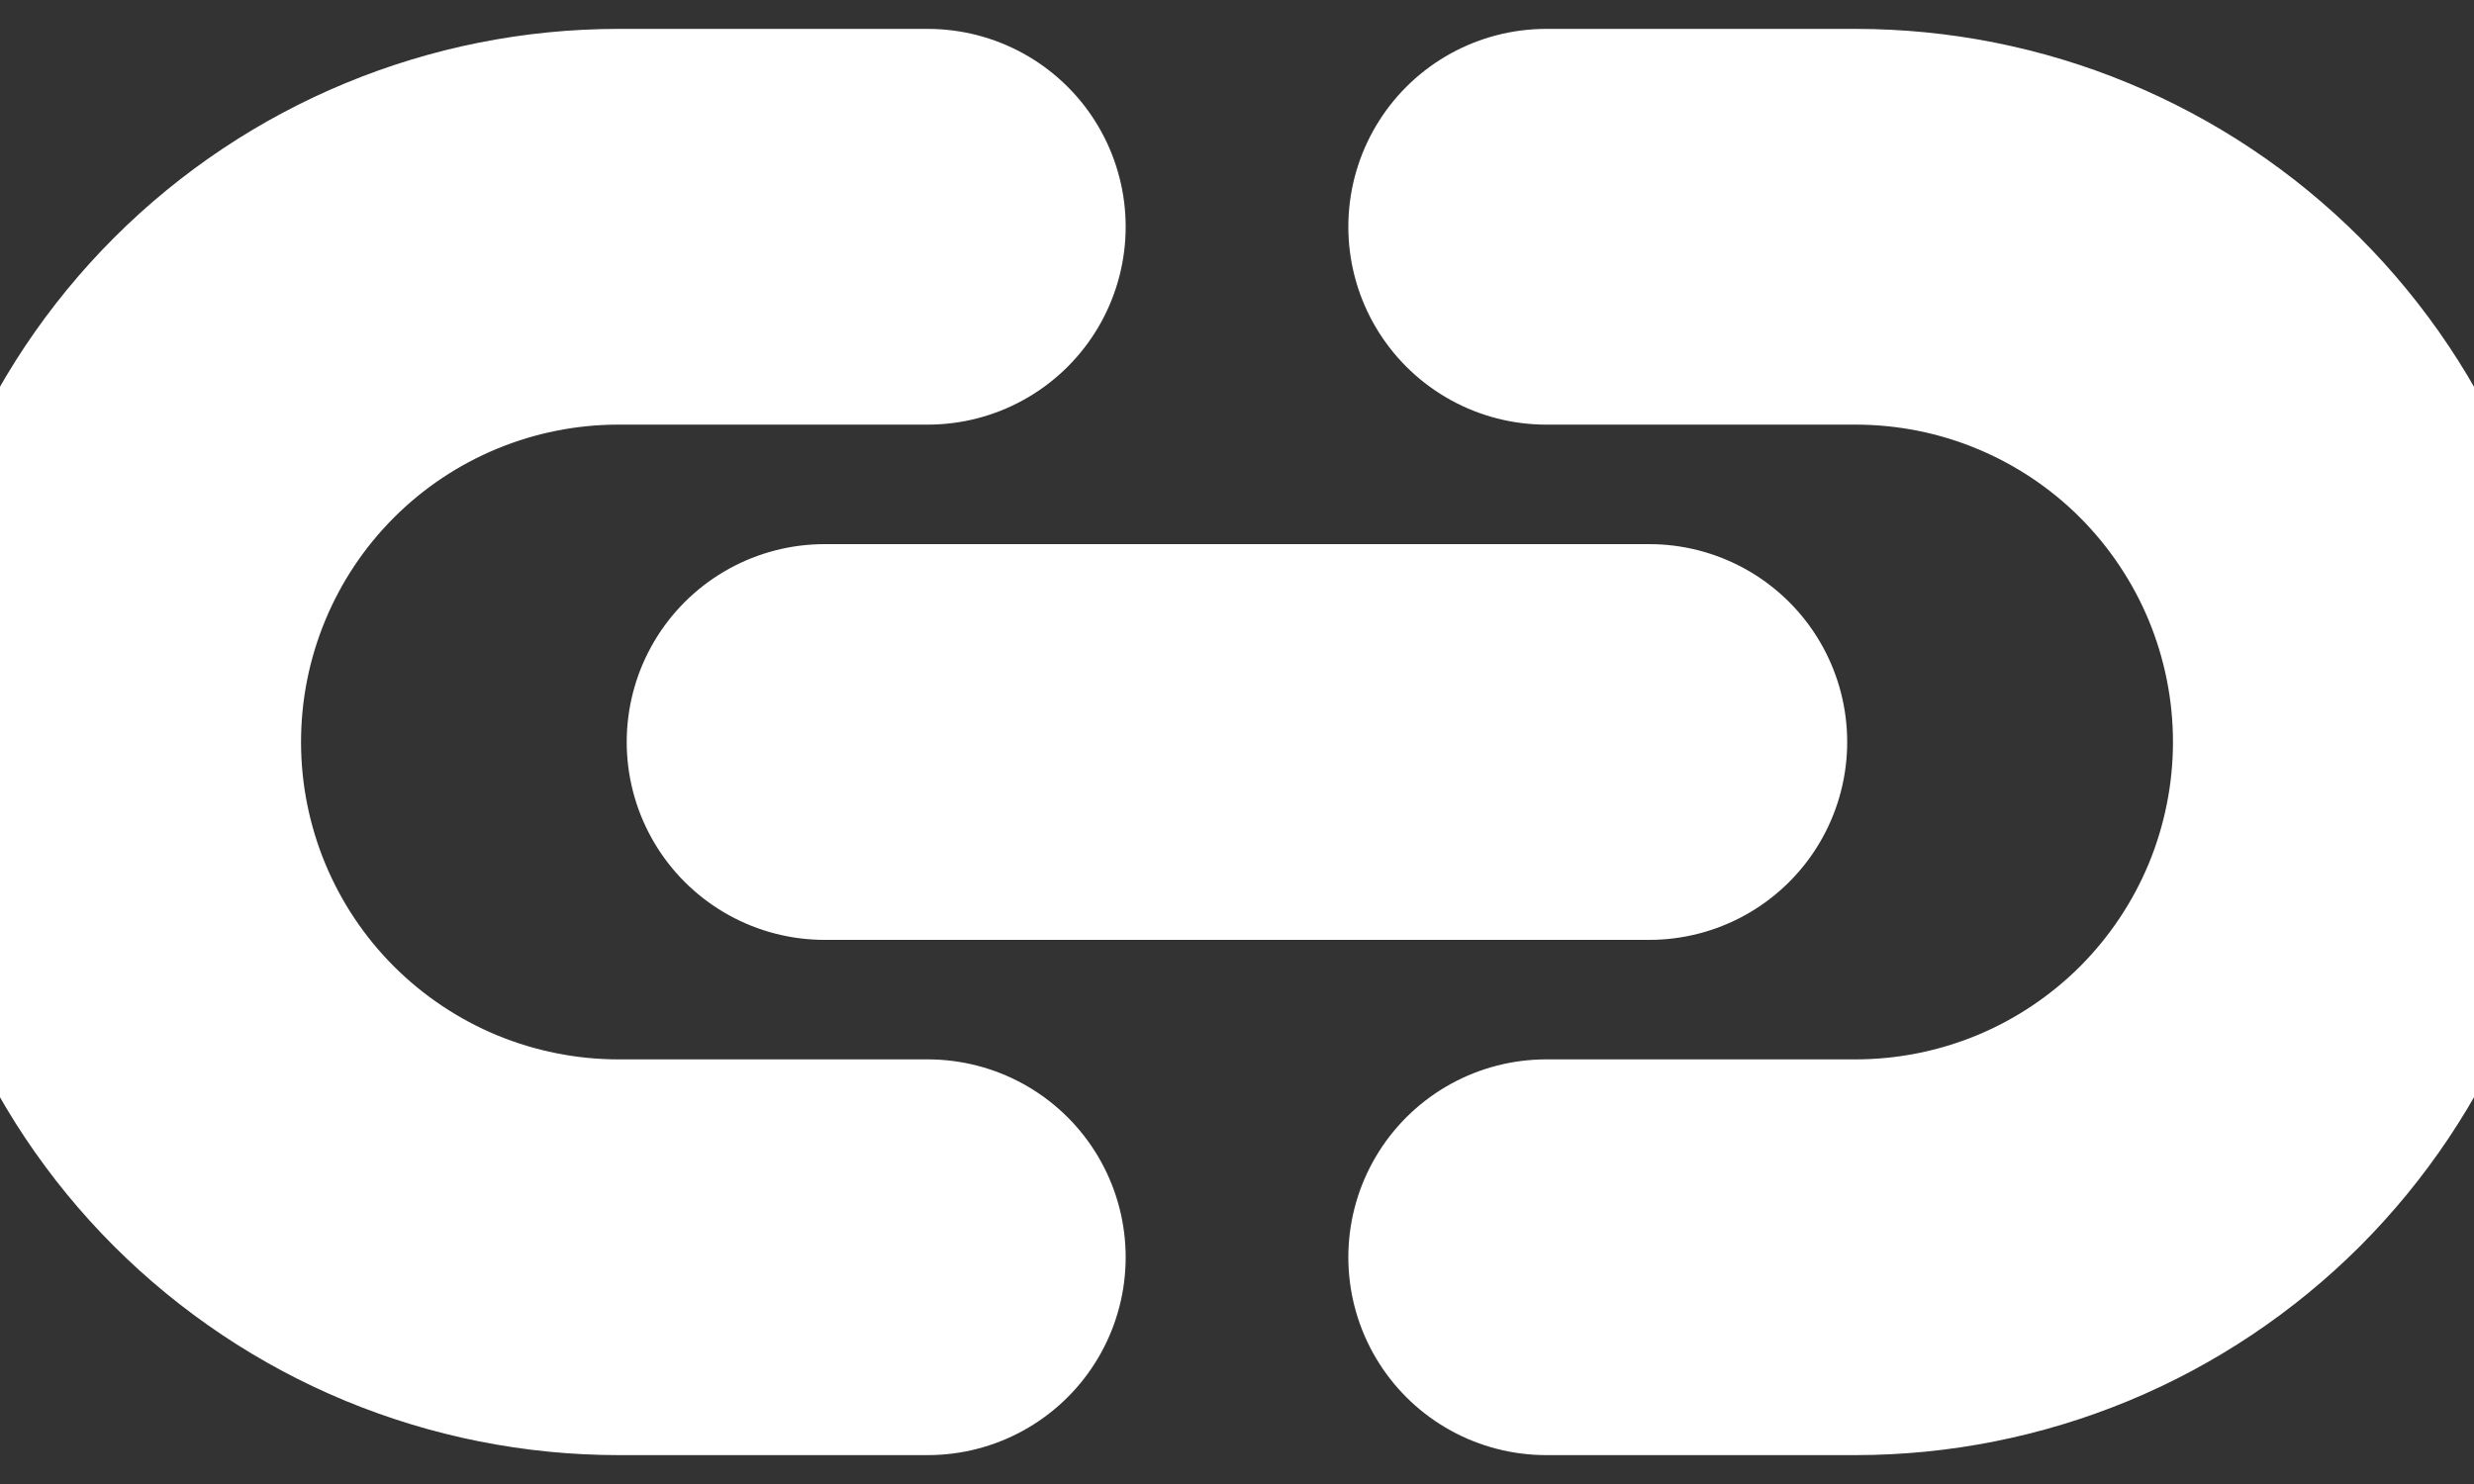 <svg width="25" height="15" viewBox="0 0 25 15" fill="none" xmlns="http://www.w3.org/2000/svg">
  <rect x="0" y="0" width="25" height="15" fill="#333333" stroke="none"/>
  <path
    d="M15.625 2.292H18.75C19.434 2.292 20.111 2.426 20.743 2.688C21.375 2.95 21.949 3.333 22.433 3.817C22.916 4.301 23.3 4.875 23.562 5.507C23.823 6.139 23.958 6.816 23.958 7.5C23.958 8.184 23.823 8.861 23.562 9.493C23.3 10.125 22.916 10.699 22.433 11.183C21.949 11.666 21.375 12.05 20.743 12.312C20.111 12.573 19.434 12.708 18.75 12.708H15.625M9.375 12.708H6.25C5.566 12.708 4.889 12.573 4.257 12.312C3.625 12.05 3.051 11.666 2.567 11.183C1.59 10.206 1.042 8.881 1.042 7.5C1.042 6.119 1.59 4.794 2.567 3.817C3.544 2.84 4.869 2.292 6.25 2.292H9.375M8.333 7.5H16.666"
    stroke="white" stroke-width="4" stroke-linecap="round" stroke-linejoin="round" />
</svg>
